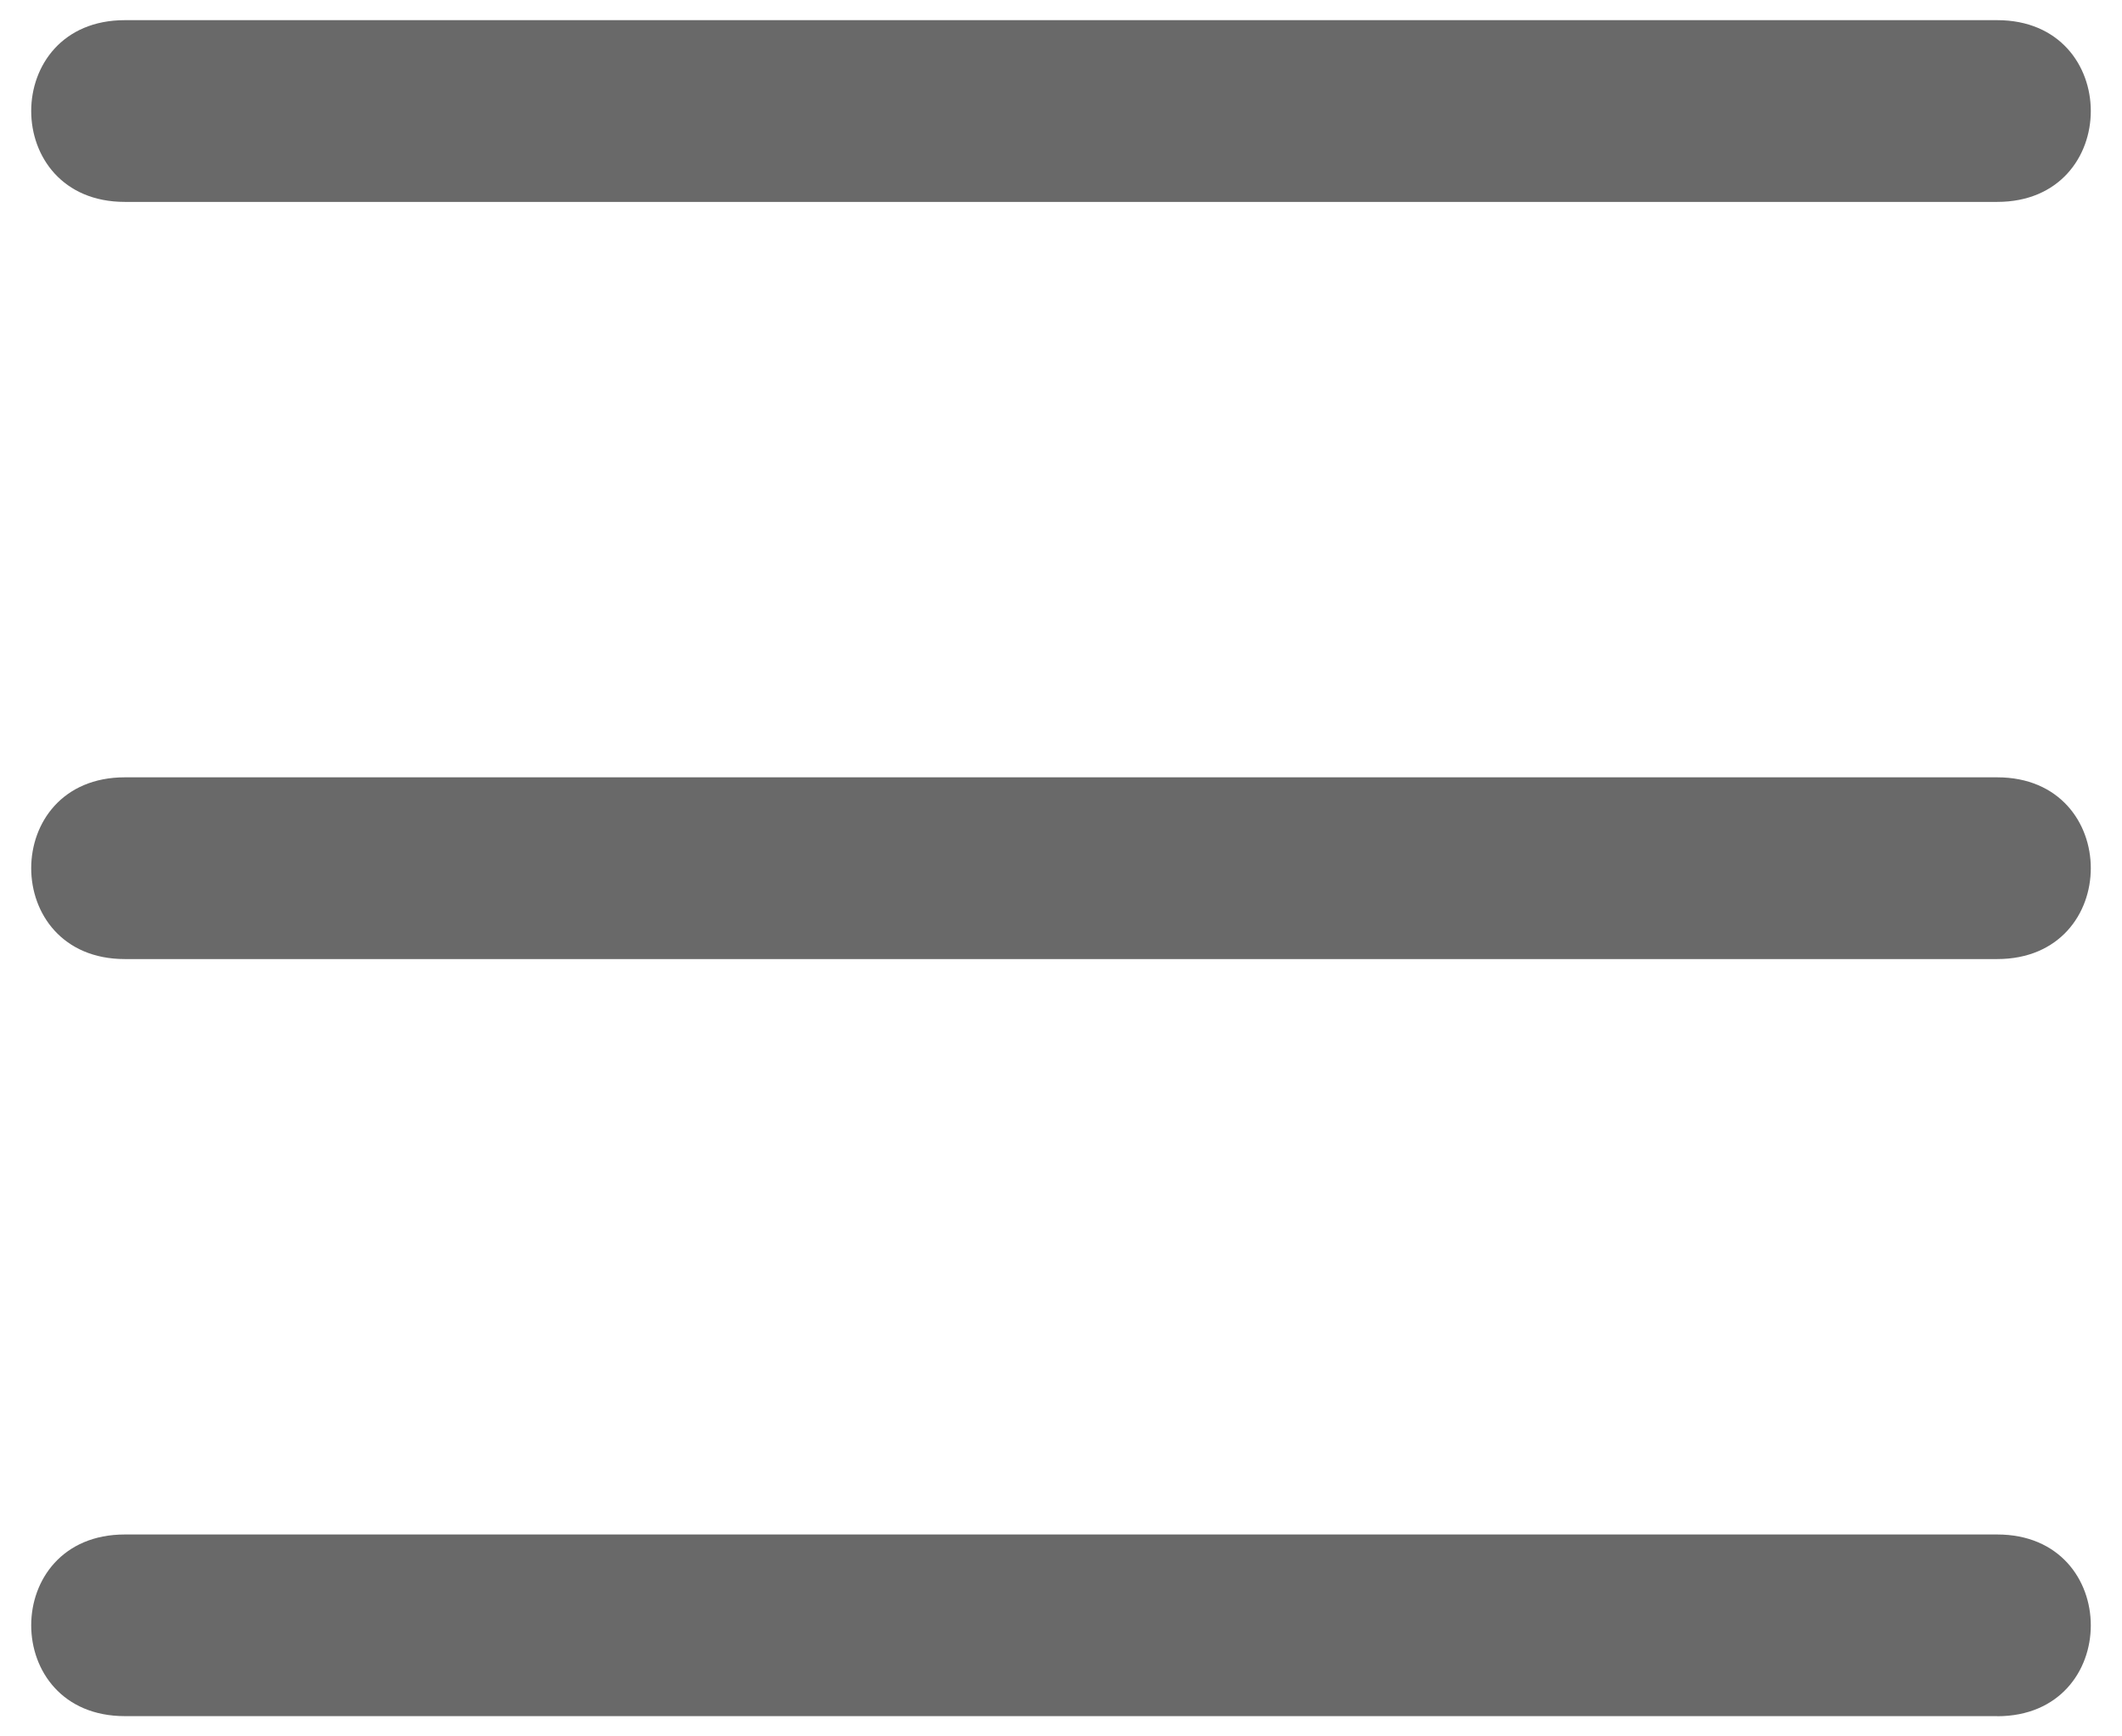 <svg xmlns="http://www.w3.org/2000/svg" width="22" height="18" viewBox="0 0 22 18">
    <g fill="#696969" fill-rule="evenodd">
        <path d="M20.706 2.093H1.294C0 2.093 0 .209 1.294.209h19.412c1.294 0 1.294 1.884 0 1.884zM20.706 9.942H1.294C0 9.942 0 8.058 1.294 8.058h19.412c1.294 0 1.294 1.884 0 1.884zM20.706 17.79H1.294c-1.294 0-1.294-1.883 0-1.883h19.412c1.294 0 1.294 1.884 0 1.884z"/>
    </g>
</svg>
